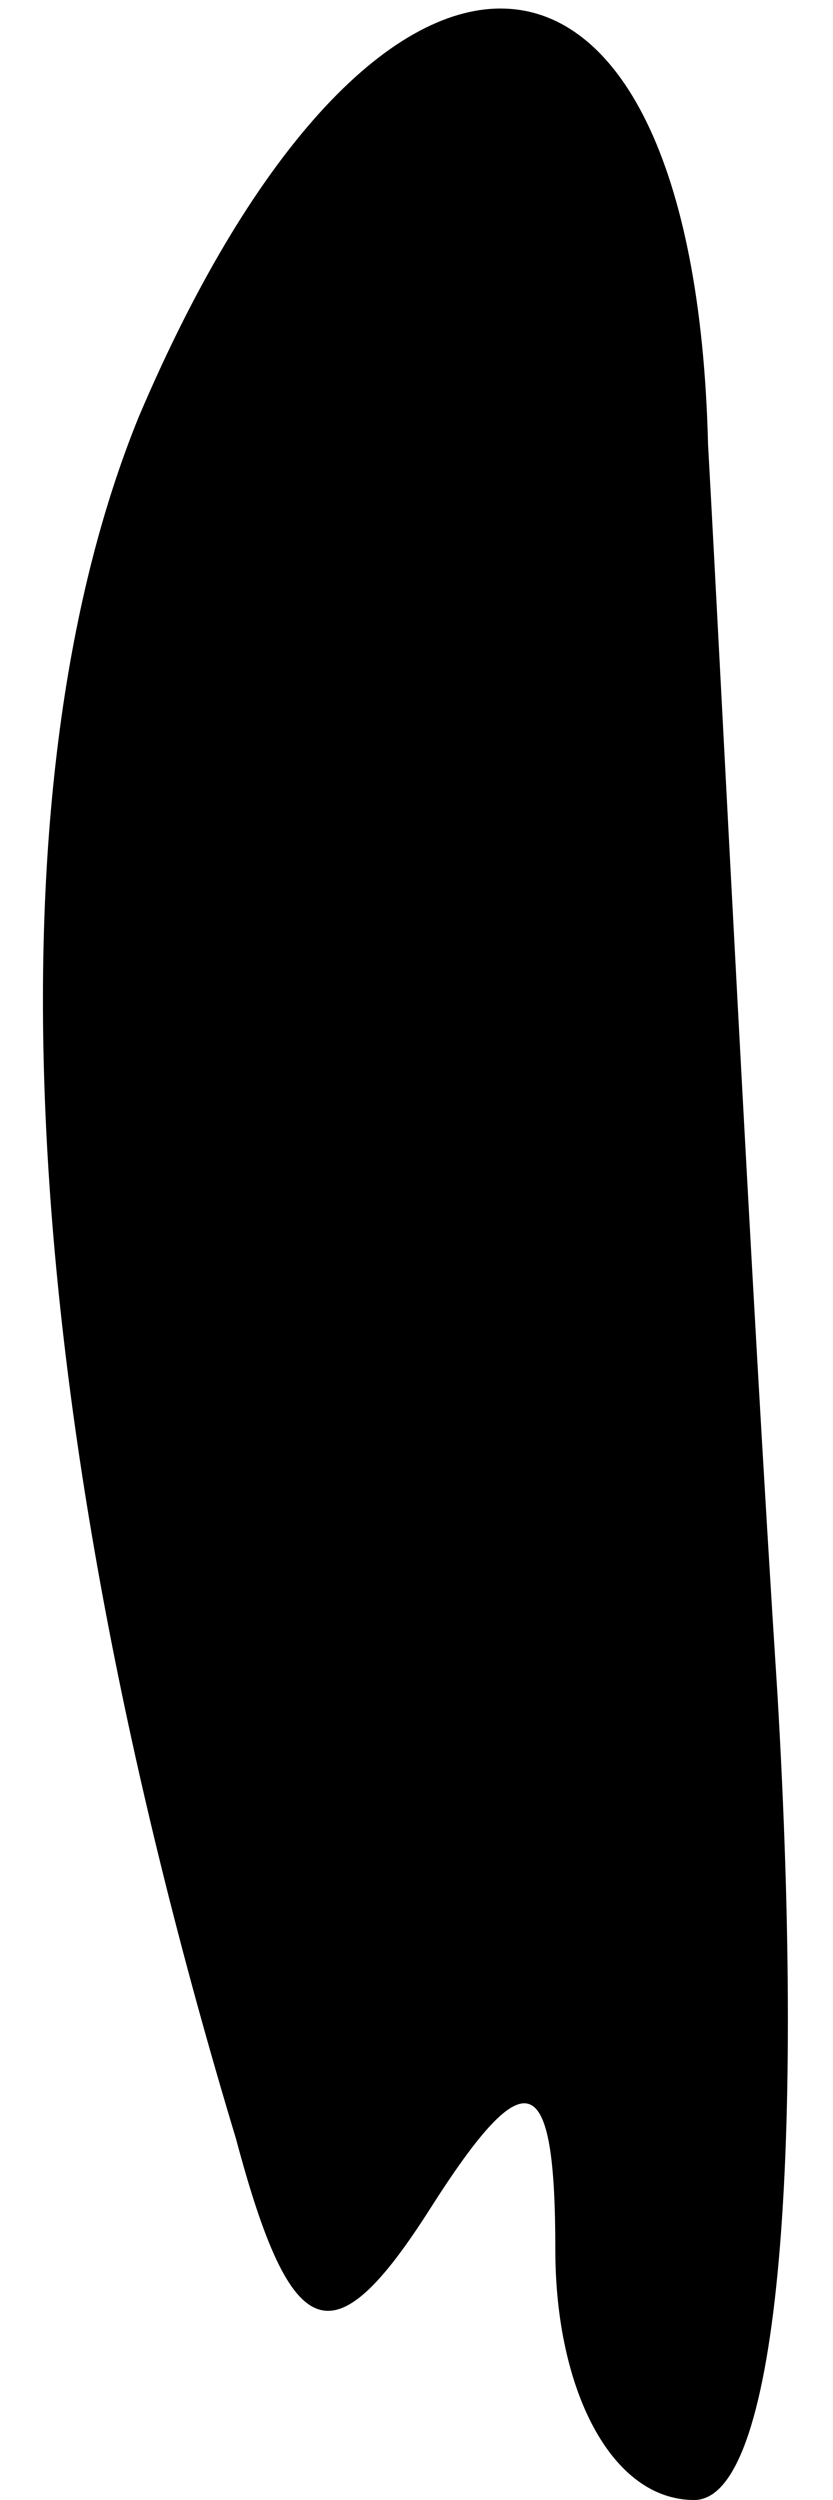 <?xml version="1.0" standalone="no"?>
<!DOCTYPE svg PUBLIC "-//W3C//DTD SVG 20010904//EN"
 "http://www.w3.org/TR/2001/REC-SVG-20010904/DTD/svg10.dtd">
<svg version="1.0" xmlns="http://www.w3.org/2000/svg"
 width="6pt" height="18pt" viewBox="0 0 6 18"
 preserveAspectRatio="xMidYMid meet">
<g transform="translate(0,18) scale(0.1,-0.1)"
fill="#000000" stroke="none">
<path fill="#000000" stroke="none" d="M10 150 c-11 -27 -9 -71 7 -124 4 -15
7 -16 14 -5 7 11 9 10 9 -3 0 -10 4 -18 10 -18 6 0 8 24 6 58 -2 31 -4 72 -5
90 -1 41 -24 42 -41 2z"/>
</g>
</svg>
